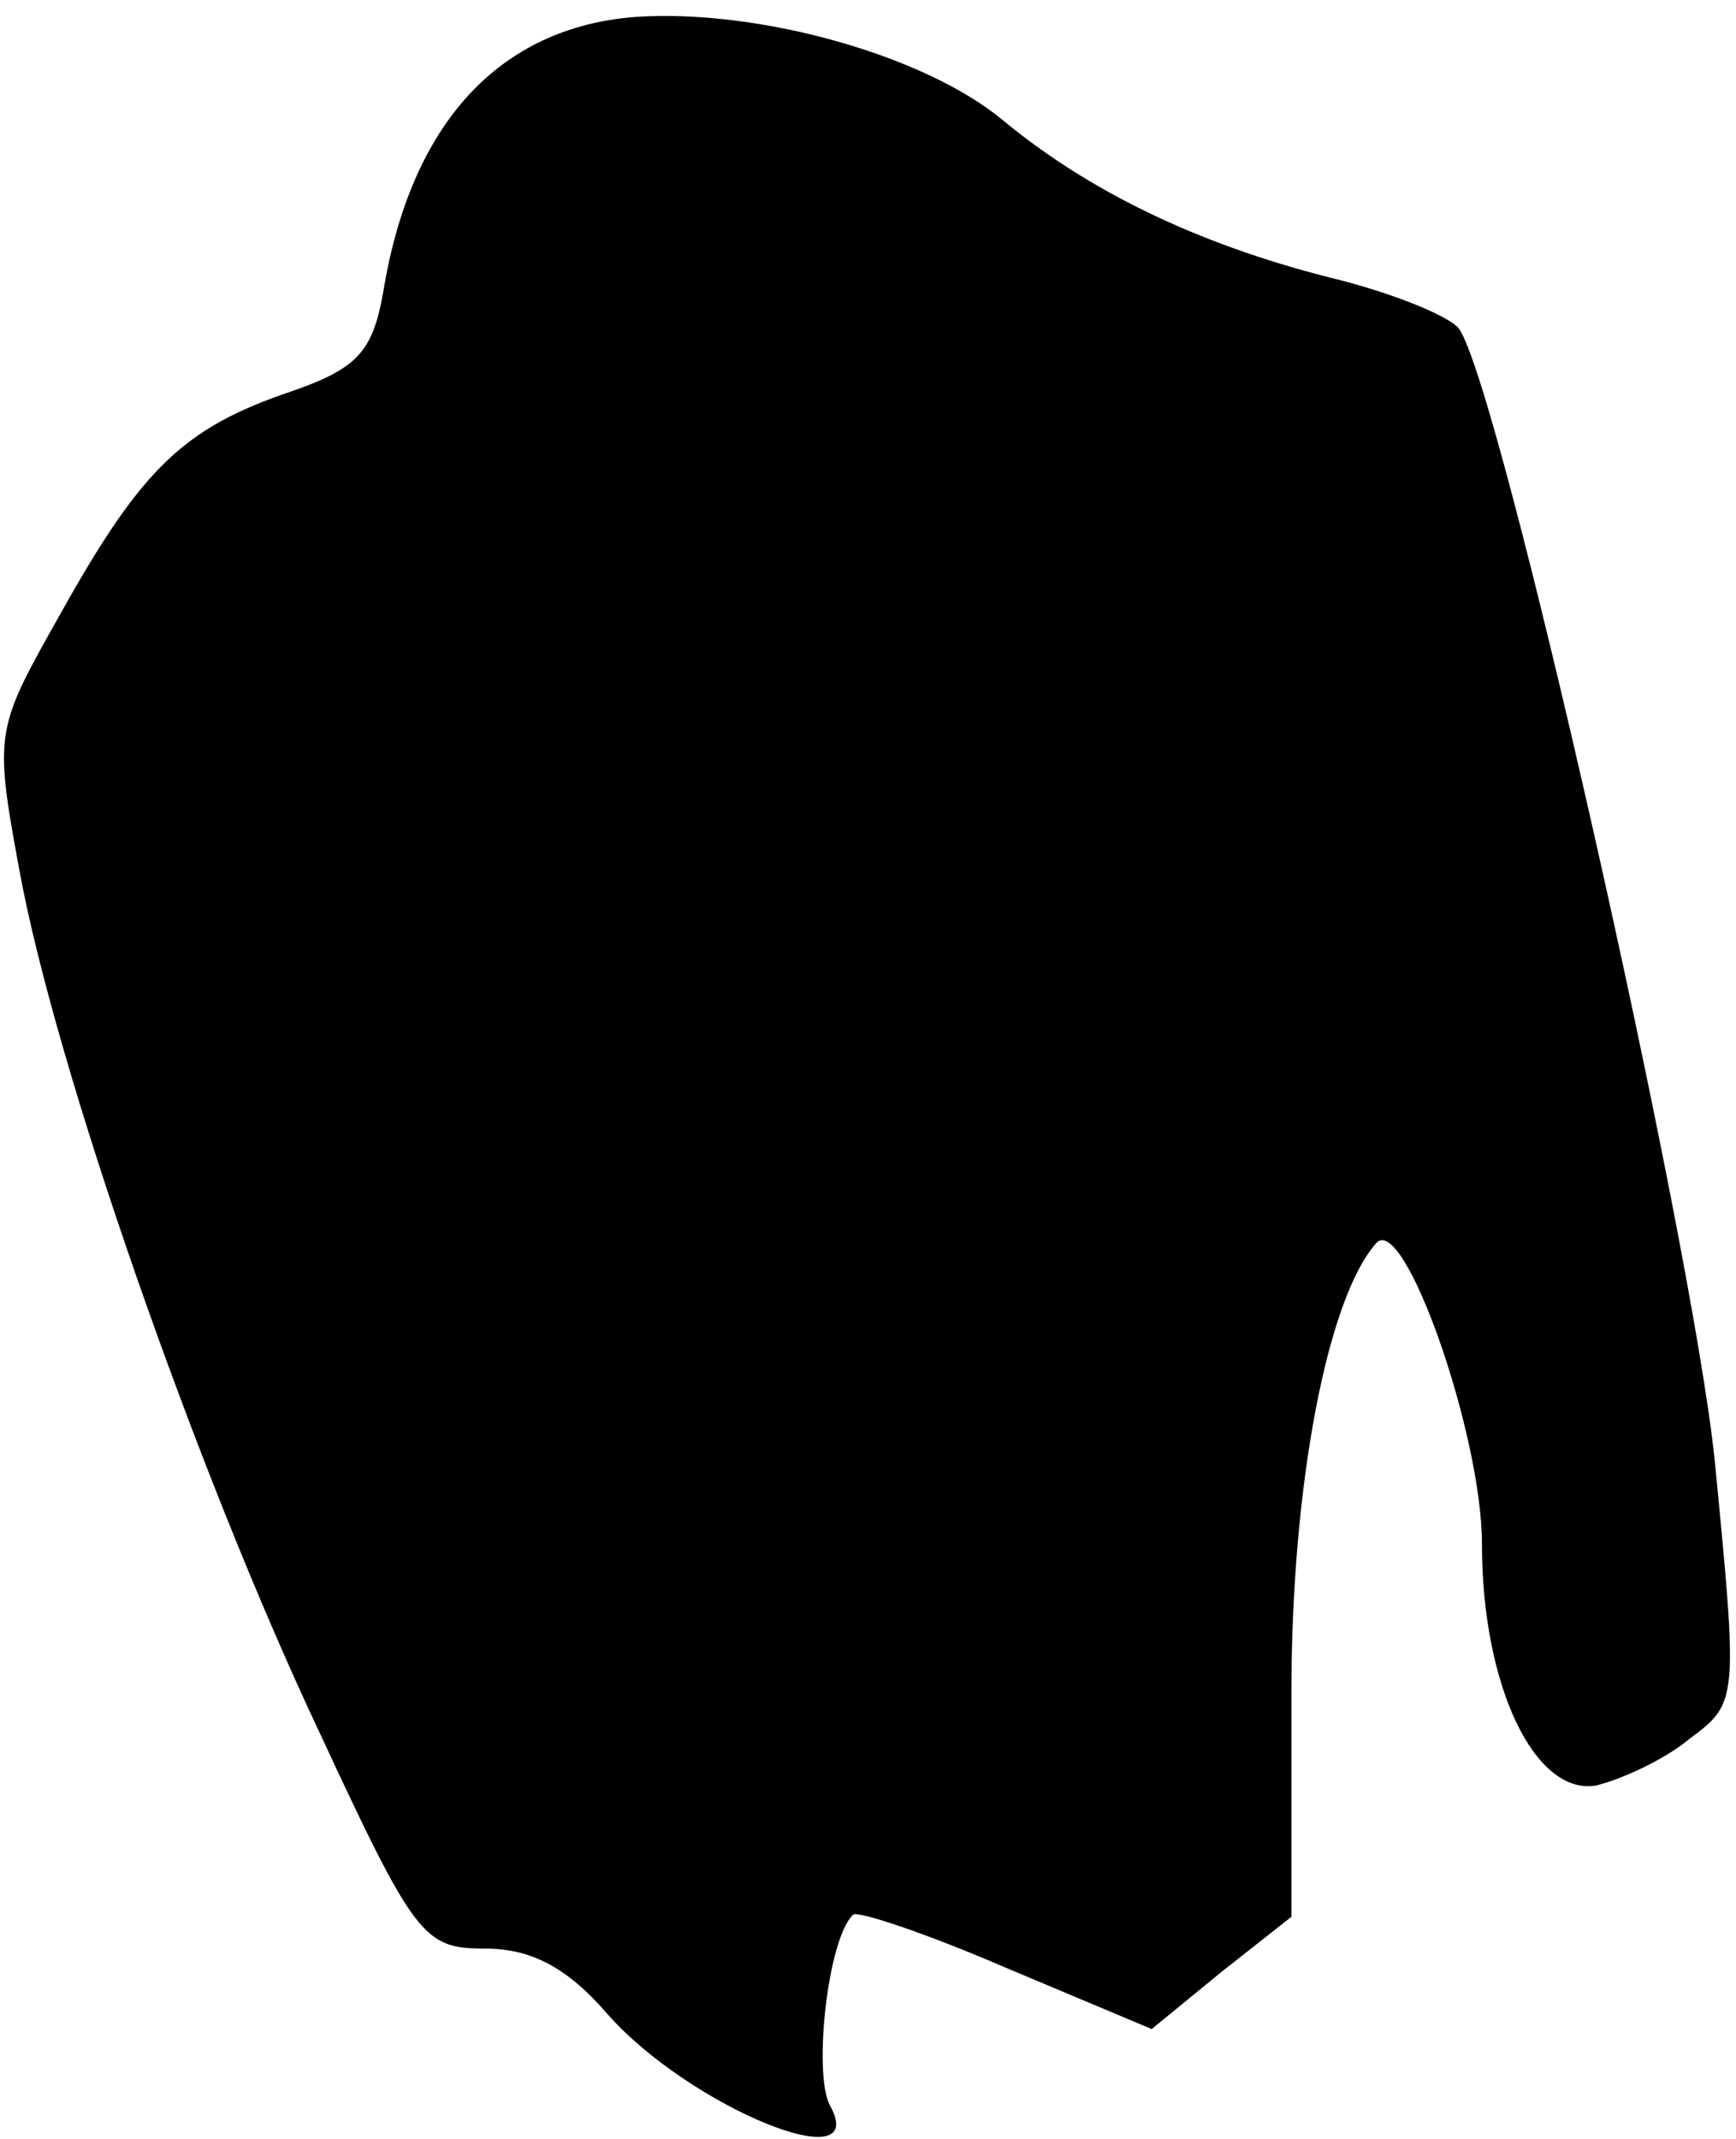 <?xml version="1.0" standalone="no"?>
<!DOCTYPE svg PUBLIC "-//W3C//DTD SVG 20010904//EN"
 "http://www.w3.org/TR/2001/REC-SVG-20010904/DTD/svg10.dtd">
<svg version="1.0" xmlns="http://www.w3.org/2000/svg"
 width="82pt" height="101pt" viewBox="0 0 82 101"
 preserveAspectRatio="xMidYMid meet">
<g transform="translate(0,101) scale(0.1,-0.1)"
fill="#000000" stroke="none">
<path fill="#000000" stroke="none" d="M300 1002 c-64 -5 -106 -50 -119 -130
-5 -28 -12 -36 -44 -47 -50 -17 -70 -36 -108 -104 -31 -55 -32 -56 -20 -121
17 -94 84 -285 141 -406 46 -99 50 -104 79 -104 22 0 39 -9 58 -31 39 -44 125
-79 105 -43 -8 15 -1 79 11 90 2 2 35 -9 72 -25 l69 -29 33 27 33 26 0 106 c0
98 17 186 40 212 13 15 50 -90 50 -142 0 -67 25 -119 54 -114 12 3 32 12 44
22 23 17 23 18 12 131 -11 107 -102 510 -121 535 -5 6 -32 17 -61 24 -63 16
-114 41 -154 74 -37 31 -116 53 -174 49z"/>
</g>
</svg>
